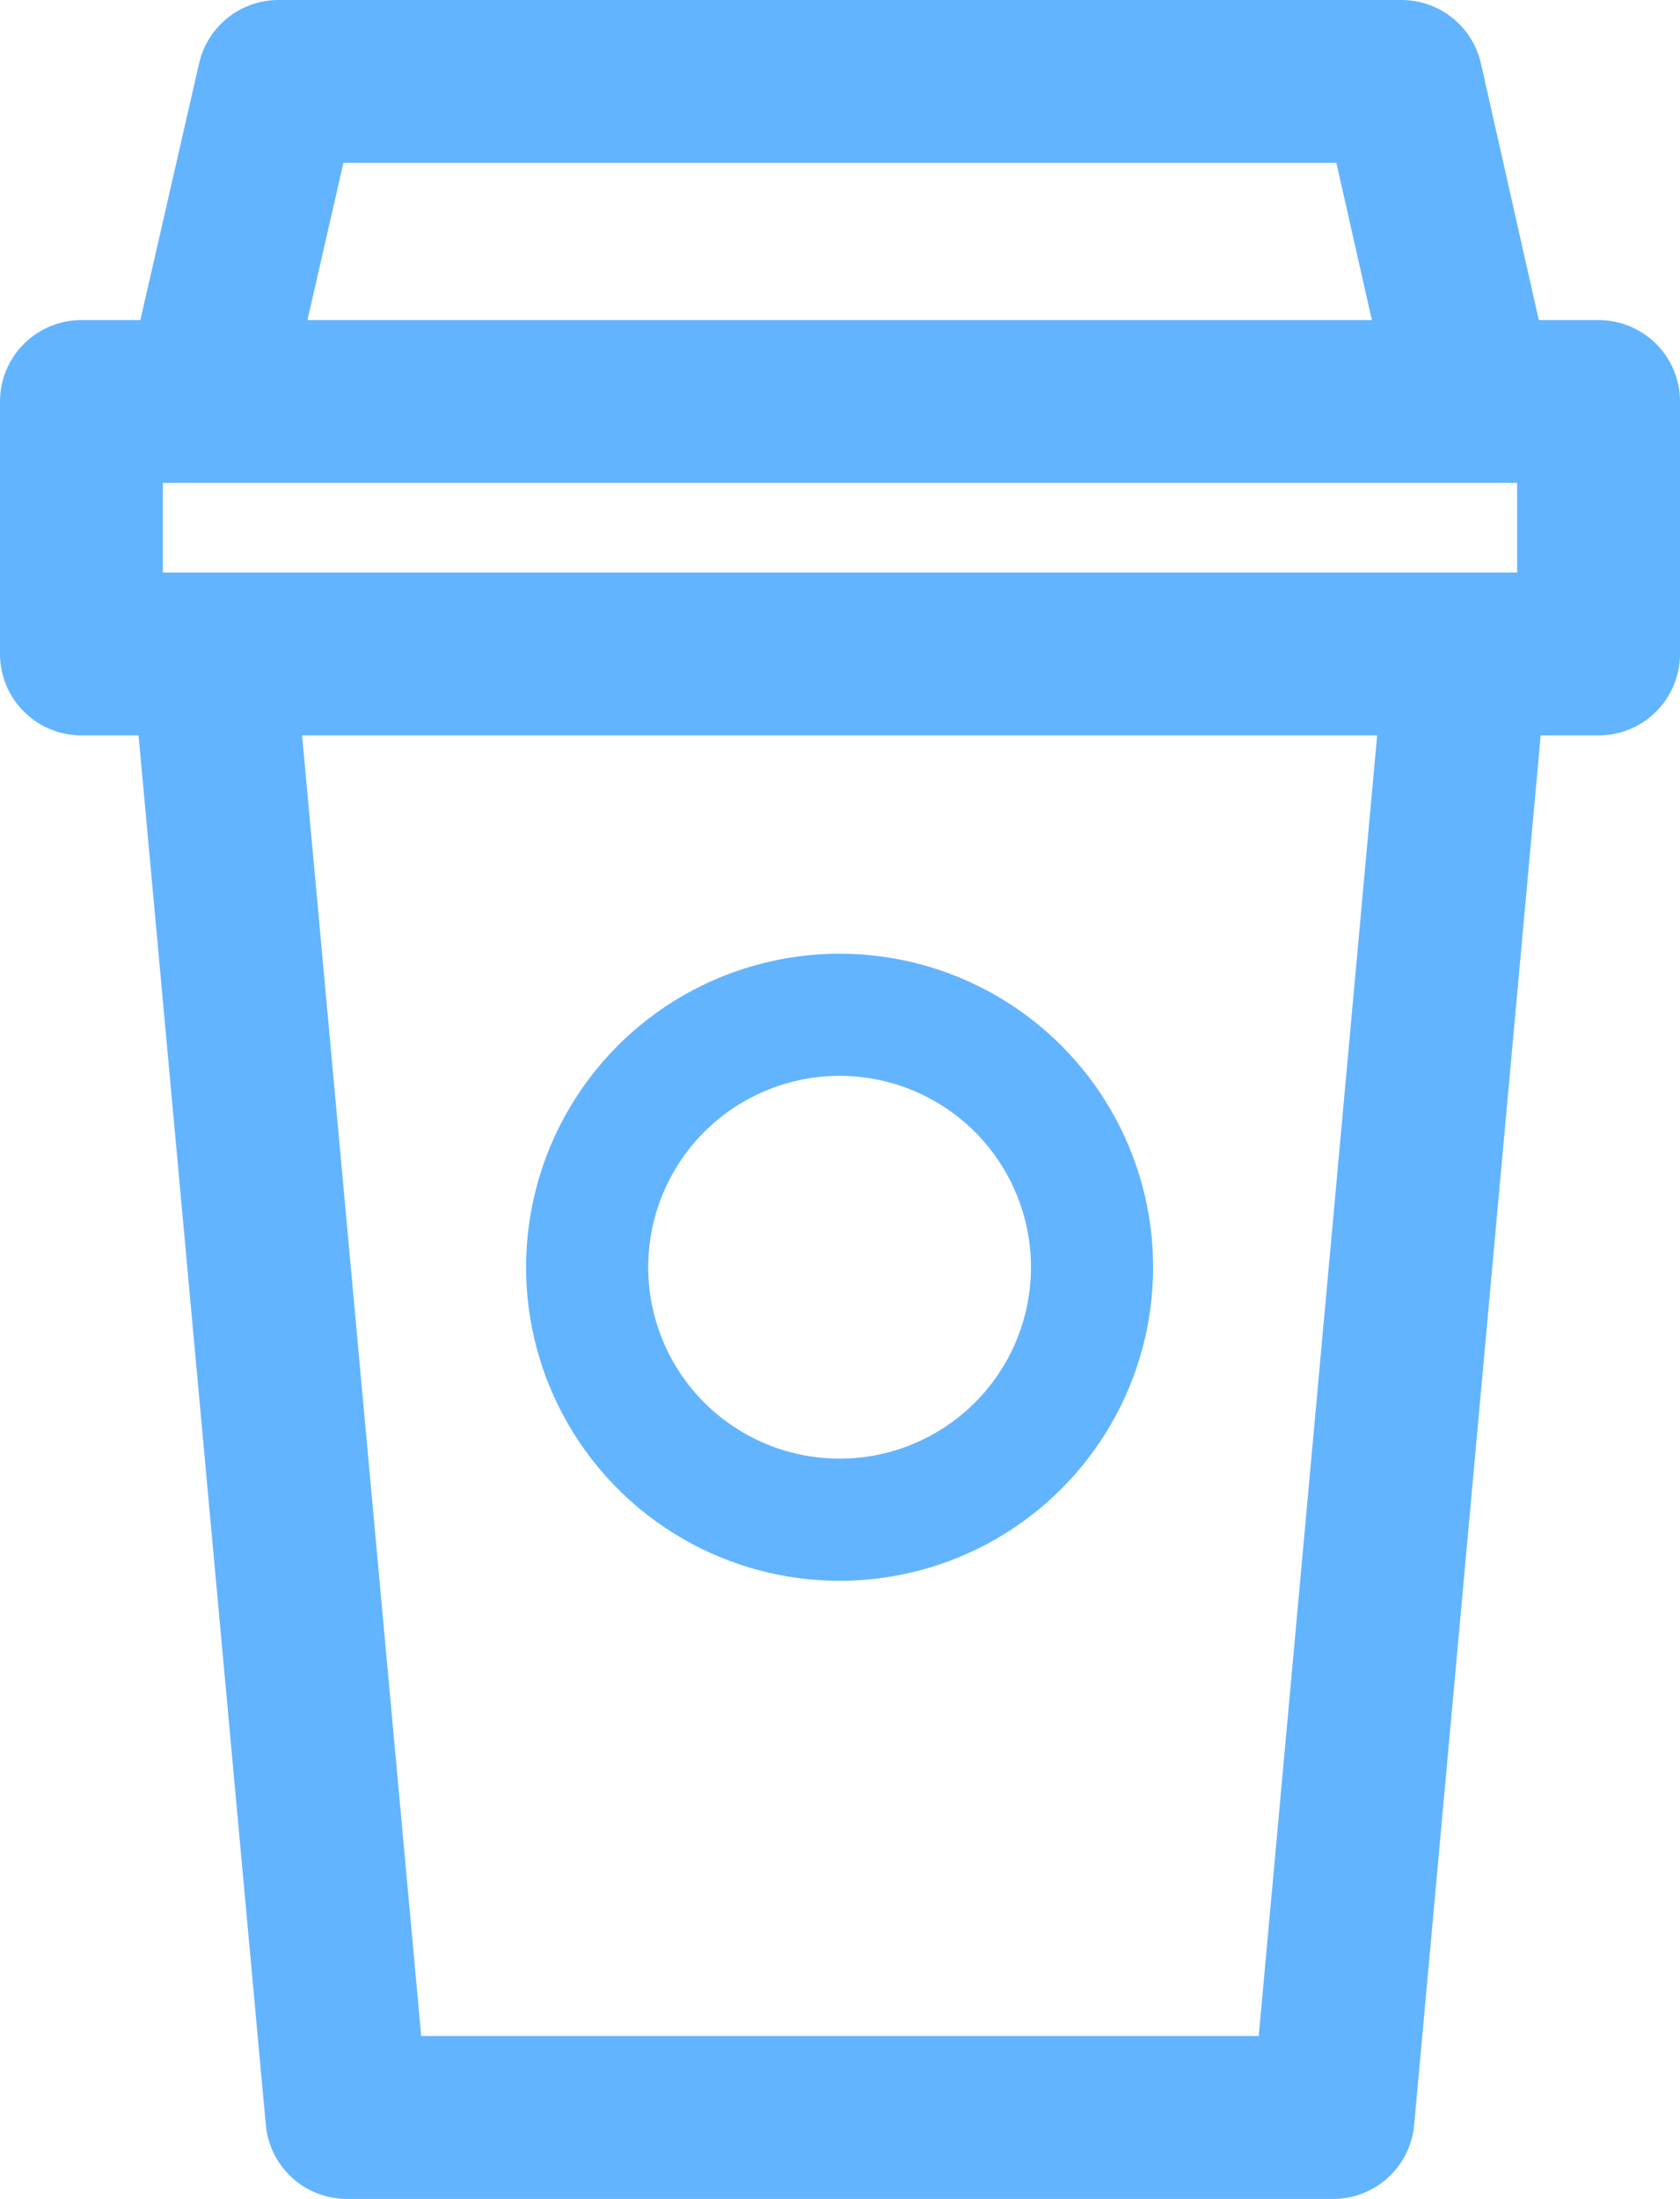 <svg xmlns="http://www.w3.org/2000/svg" viewBox="0 0 20.63 27"><polyline points="18.06 7.44 16.37 26 4.26 26 2.56 7.44" fill="none" stroke="#63b4ff" stroke-linejoin="round" stroke-width="2"/><rect x="1" y="4.93" width="18.63" height="3.1" fill="none" stroke="#63b4ff" stroke-linejoin="round" stroke-width="2"/><polyline points="2.69 4.19 3.42 1 17.21 1 17.93 4.19" fill="none" stroke="#63b4ff" stroke-linejoin="round" stroke-width="2"/><circle cx="10.31" cy="15.56" r="3.1" fill="none" stroke="#63b4ff" stroke-miterlimit="10" stroke-width="1.5"/></svg>